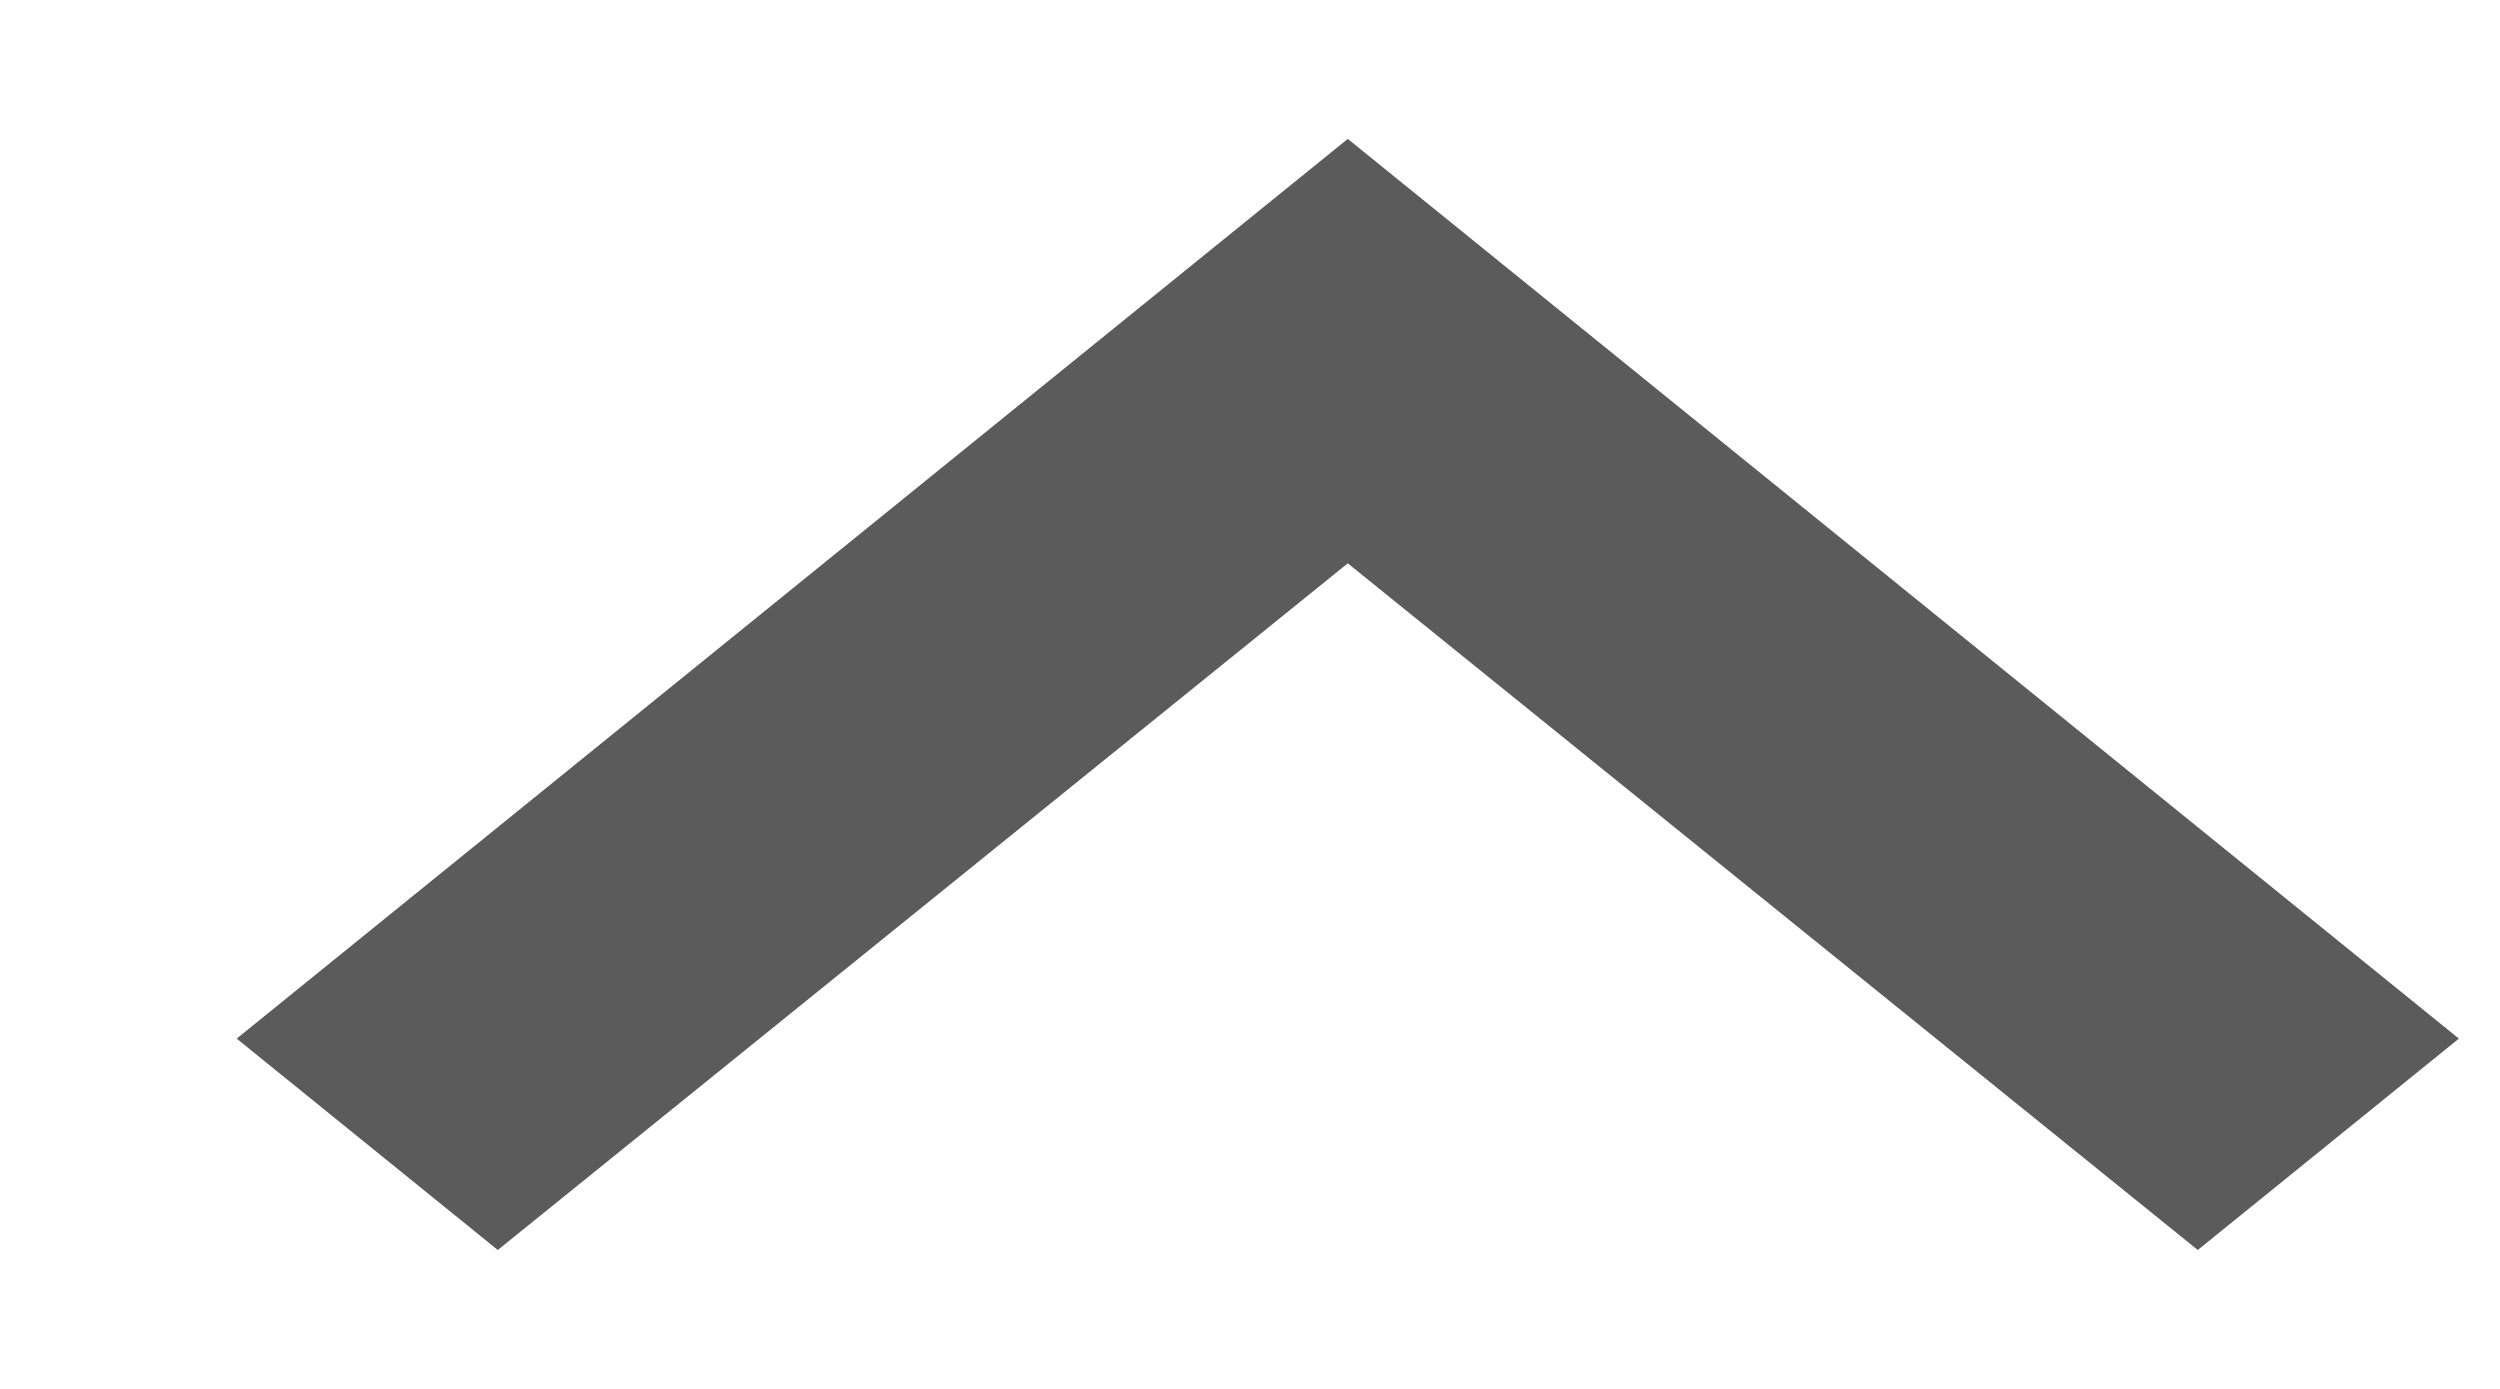 <svg width="9" height="5" viewBox="0 0 9 5" fill="none" xmlns="http://www.w3.org/2000/svg">
<path d="M0.852 3.739L1.792 4.5L4.852 2.028L7.912 4.5L8.852 3.739L4.852 0.5L0.852 3.739Z" fill="#5B5B5B"/>
</svg>
